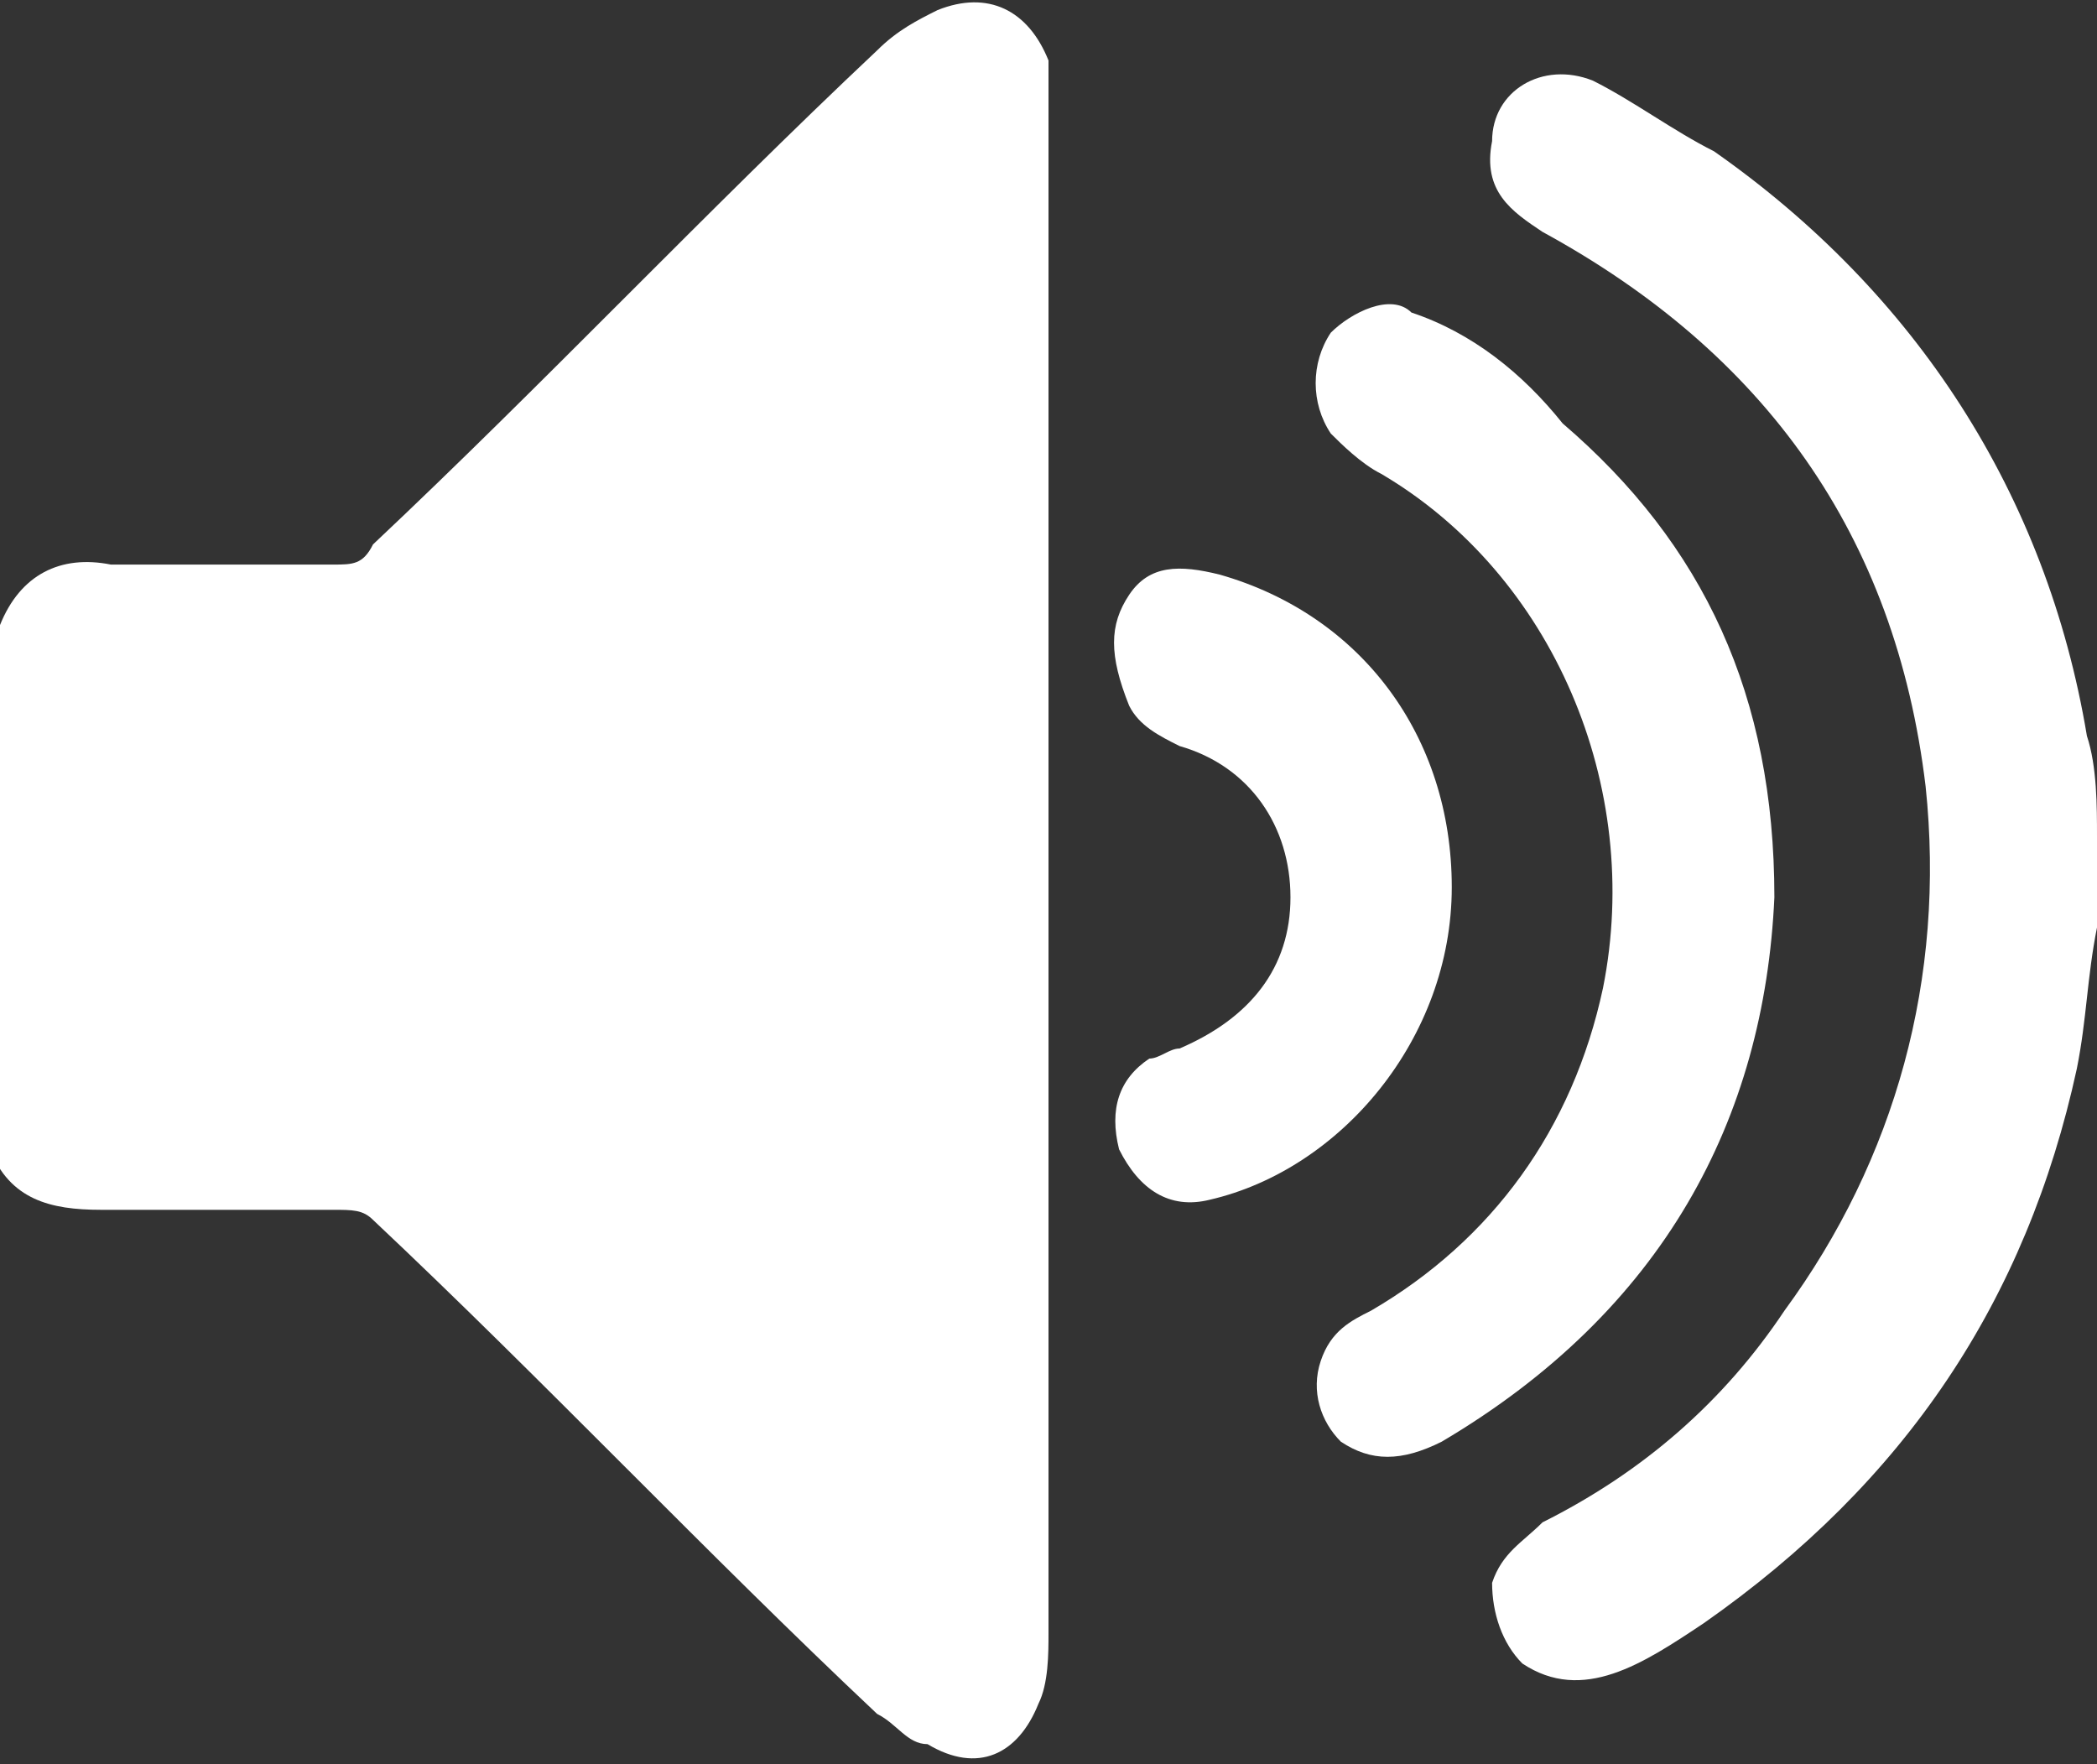 <svg version="1.1"
	 xmlns="http://www.w3.org/2000/svg" xmlns:xlink="http://www.w3.org/1999/xlink" xmlns:a="http://ns.adobe.com/AdobeSVGViewerExtensions/3.0/"
	 x="0px" y="0px" width="20.8px" height="17.5px" viewBox="0 0 20.8 17.5" enable-background="new 0 0 20.8 17.5"
	 xml:space="preserve">
<rect x="0" y="0" width="20.8" height="17.5" fill="#333333" stroke="none"/>
<path fill="#FFFFFF" d="M0,6.2c0.2-0.5,0.6-0.7,1.1-0.6c0.7,0,1.5,0,2.2,0c0.2,0,0.3,0,0.4-0.2c1.7-1.6,3.3-3.3,5-4.9
	c0.2-0.2,0.4-0.3,0.6-0.4c0.5-0.2,0.9,0,1.1,0.5c0,0.1,0,0.3,0,0.4c0,5.1,0,10.2,0,15.2c0,0.2,0,0.5-0.1,0.7
	c-0.2,0.5-0.6,0.7-1.1,0.4C9,17.3,8.9,17.1,8.7,17c-1.7-1.6-3.3-3.3-5-4.9c-0.1-0.1-0.2-0.1-0.4-0.1c-0.8,0-1.5,0-2.3,0
	c-0.5,0-0.9-0.1-1.1-0.6C0,9.6,0,7.9,0,6.2z"/>
<path fill="#FFFFFF" d="M20.8,9.2c-0.1,0.5-0.1,0.9-0.2,1.4c-0.5,2.3-1.7,4.1-3.7,5.5c-0.3,0.2-0.6,0.4-0.9,0.5
	c-0.3,0.1-0.6,0.1-0.9-0.1c-0.2-0.2-0.3-0.5-0.3-0.8c0.1-0.3,0.3-0.4,0.5-0.6c1-0.5,1.8-1.2,2.4-2.1c1.1-1.5,1.6-3.3,1.4-5.2
	c-0.3-2.5-1.6-4.3-3.8-5.5c-0.3-0.2-0.6-0.4-0.5-0.9c0-0.5,0.5-0.8,1-0.6C16.2,1,16.6,1.3,17,1.5c2,1.4,3.3,3.4,3.7,5.8
	c0.1,0.3,0.1,0.7,0.1,1C20.8,8.6,20.8,8.9,20.8,9.2z"/>
<path fill="#FFFFFF" d="M17.6,8.9c-0.1,2.2-1.1,4.1-3.3,5.4c-0.4,0.2-0.7,0.2-1,0c-0.2-0.2-0.3-0.5-0.2-0.8c0.1-0.3,0.3-0.4,0.5-0.5
	c1.2-0.7,2-1.8,2.3-3.2c0.4-2-0.5-4.1-2.2-5.1c-0.2-0.1-0.4-0.3-0.5-0.4C13,4,13,3.6,13.2,3.3c0.2-0.2,0.6-0.4,0.8-0.2
	c0.6,0.2,1.1,0.6,1.5,1.1C16.9,5.4,17.6,6.9,17.6,8.9z"/>
<path fill="#FFFFFF" d="M14.4,8.8c0,1.5-1.1,2.8-2.4,3.1c-0.4,0.1-0.7-0.1-0.9-0.5c-0.1-0.4,0-0.7,0.3-0.9c0.1,0,0.2-0.1,0.3-0.1
	c0.7-0.3,1.1-0.8,1.1-1.5c0-0.7-0.4-1.3-1.1-1.5c-0.2-0.1-0.4-0.2-0.5-0.4C11,6.5,11,6.2,11.2,5.9c0.2-0.3,0.5-0.3,0.9-0.2
	C13.5,6.1,14.4,7.3,14.4,8.8z"/>
</svg>
